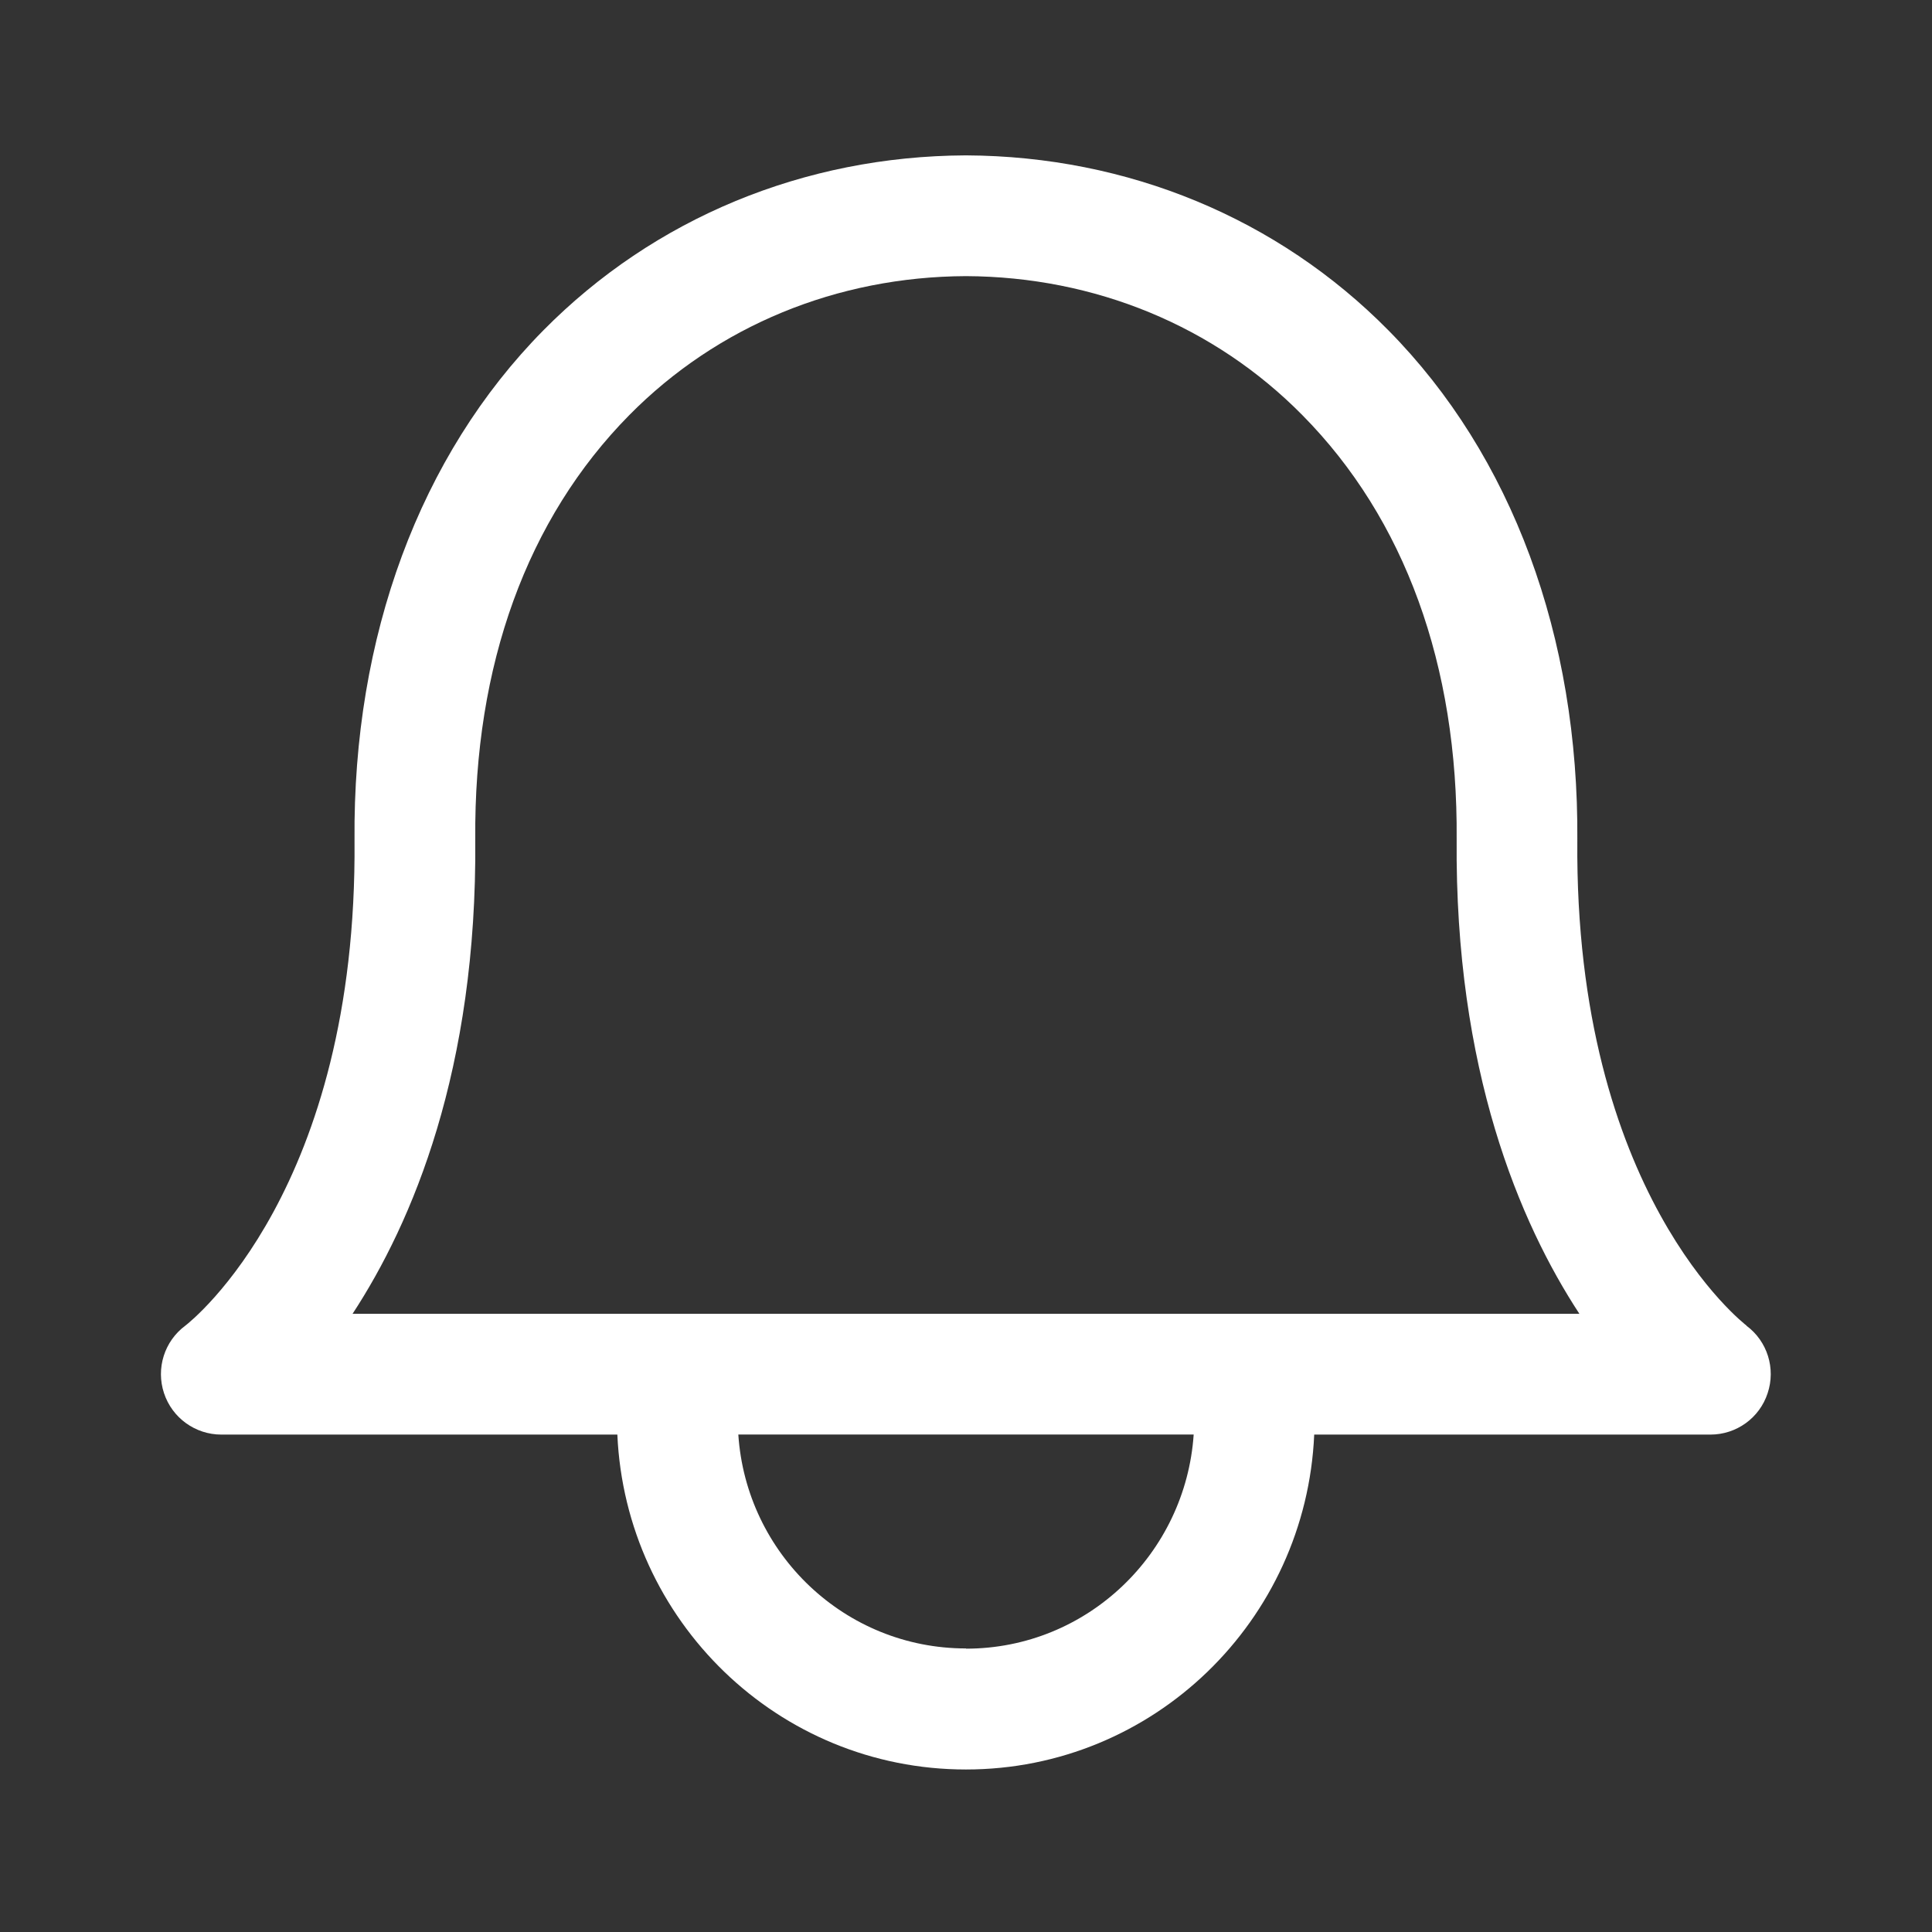 <svg width="26" height="26" viewBox="0 0 26 26" fill="none" xmlns="http://www.w3.org/2000/svg">
<rect x="0" y="0" width="26" height="26" fill="#333333" stroke="none"/>
<path d="M23.505 17.84C23.483 17.823 21.187 16.064 21.227 11.308C21.248 8.565 20.347 6.127 18.684 4.445C17.195 2.936 15.177 2.102 13.005 2.091H12.991C10.82 2.102 8.803 2.936 7.312 4.446C5.651 6.128 4.747 8.565 4.771 11.308C4.811 15.999 2.583 17.772 2.494 17.84C2.212 18.049 2.097 18.415 2.207 18.748C2.317 19.082 2.629 19.306 2.978 19.306H8.308C8.419 21.809 10.471 23.813 12.999 23.813C15.526 23.813 17.577 21.809 17.686 19.306H23.019C23.367 19.306 23.679 19.083 23.788 18.749C23.899 18.417 23.785 18.05 23.503 17.841L23.505 17.84ZM13 22.184C11.37 22.184 10.042 20.909 9.936 19.305H16.064C15.955 20.908 14.63 22.187 13 22.187V22.184ZM4.745 17.68C5.547 16.454 6.422 14.4 6.396 11.293C6.376 8.953 7.094 6.979 8.468 5.587C9.652 4.387 11.263 3.723 13 3.716C14.736 3.724 16.344 4.387 17.528 5.588C18.904 6.98 19.622 8.953 19.603 11.294C19.577 14.401 20.453 16.456 21.255 17.681H4.745V17.68Z" fill="white"/>
</svg>
